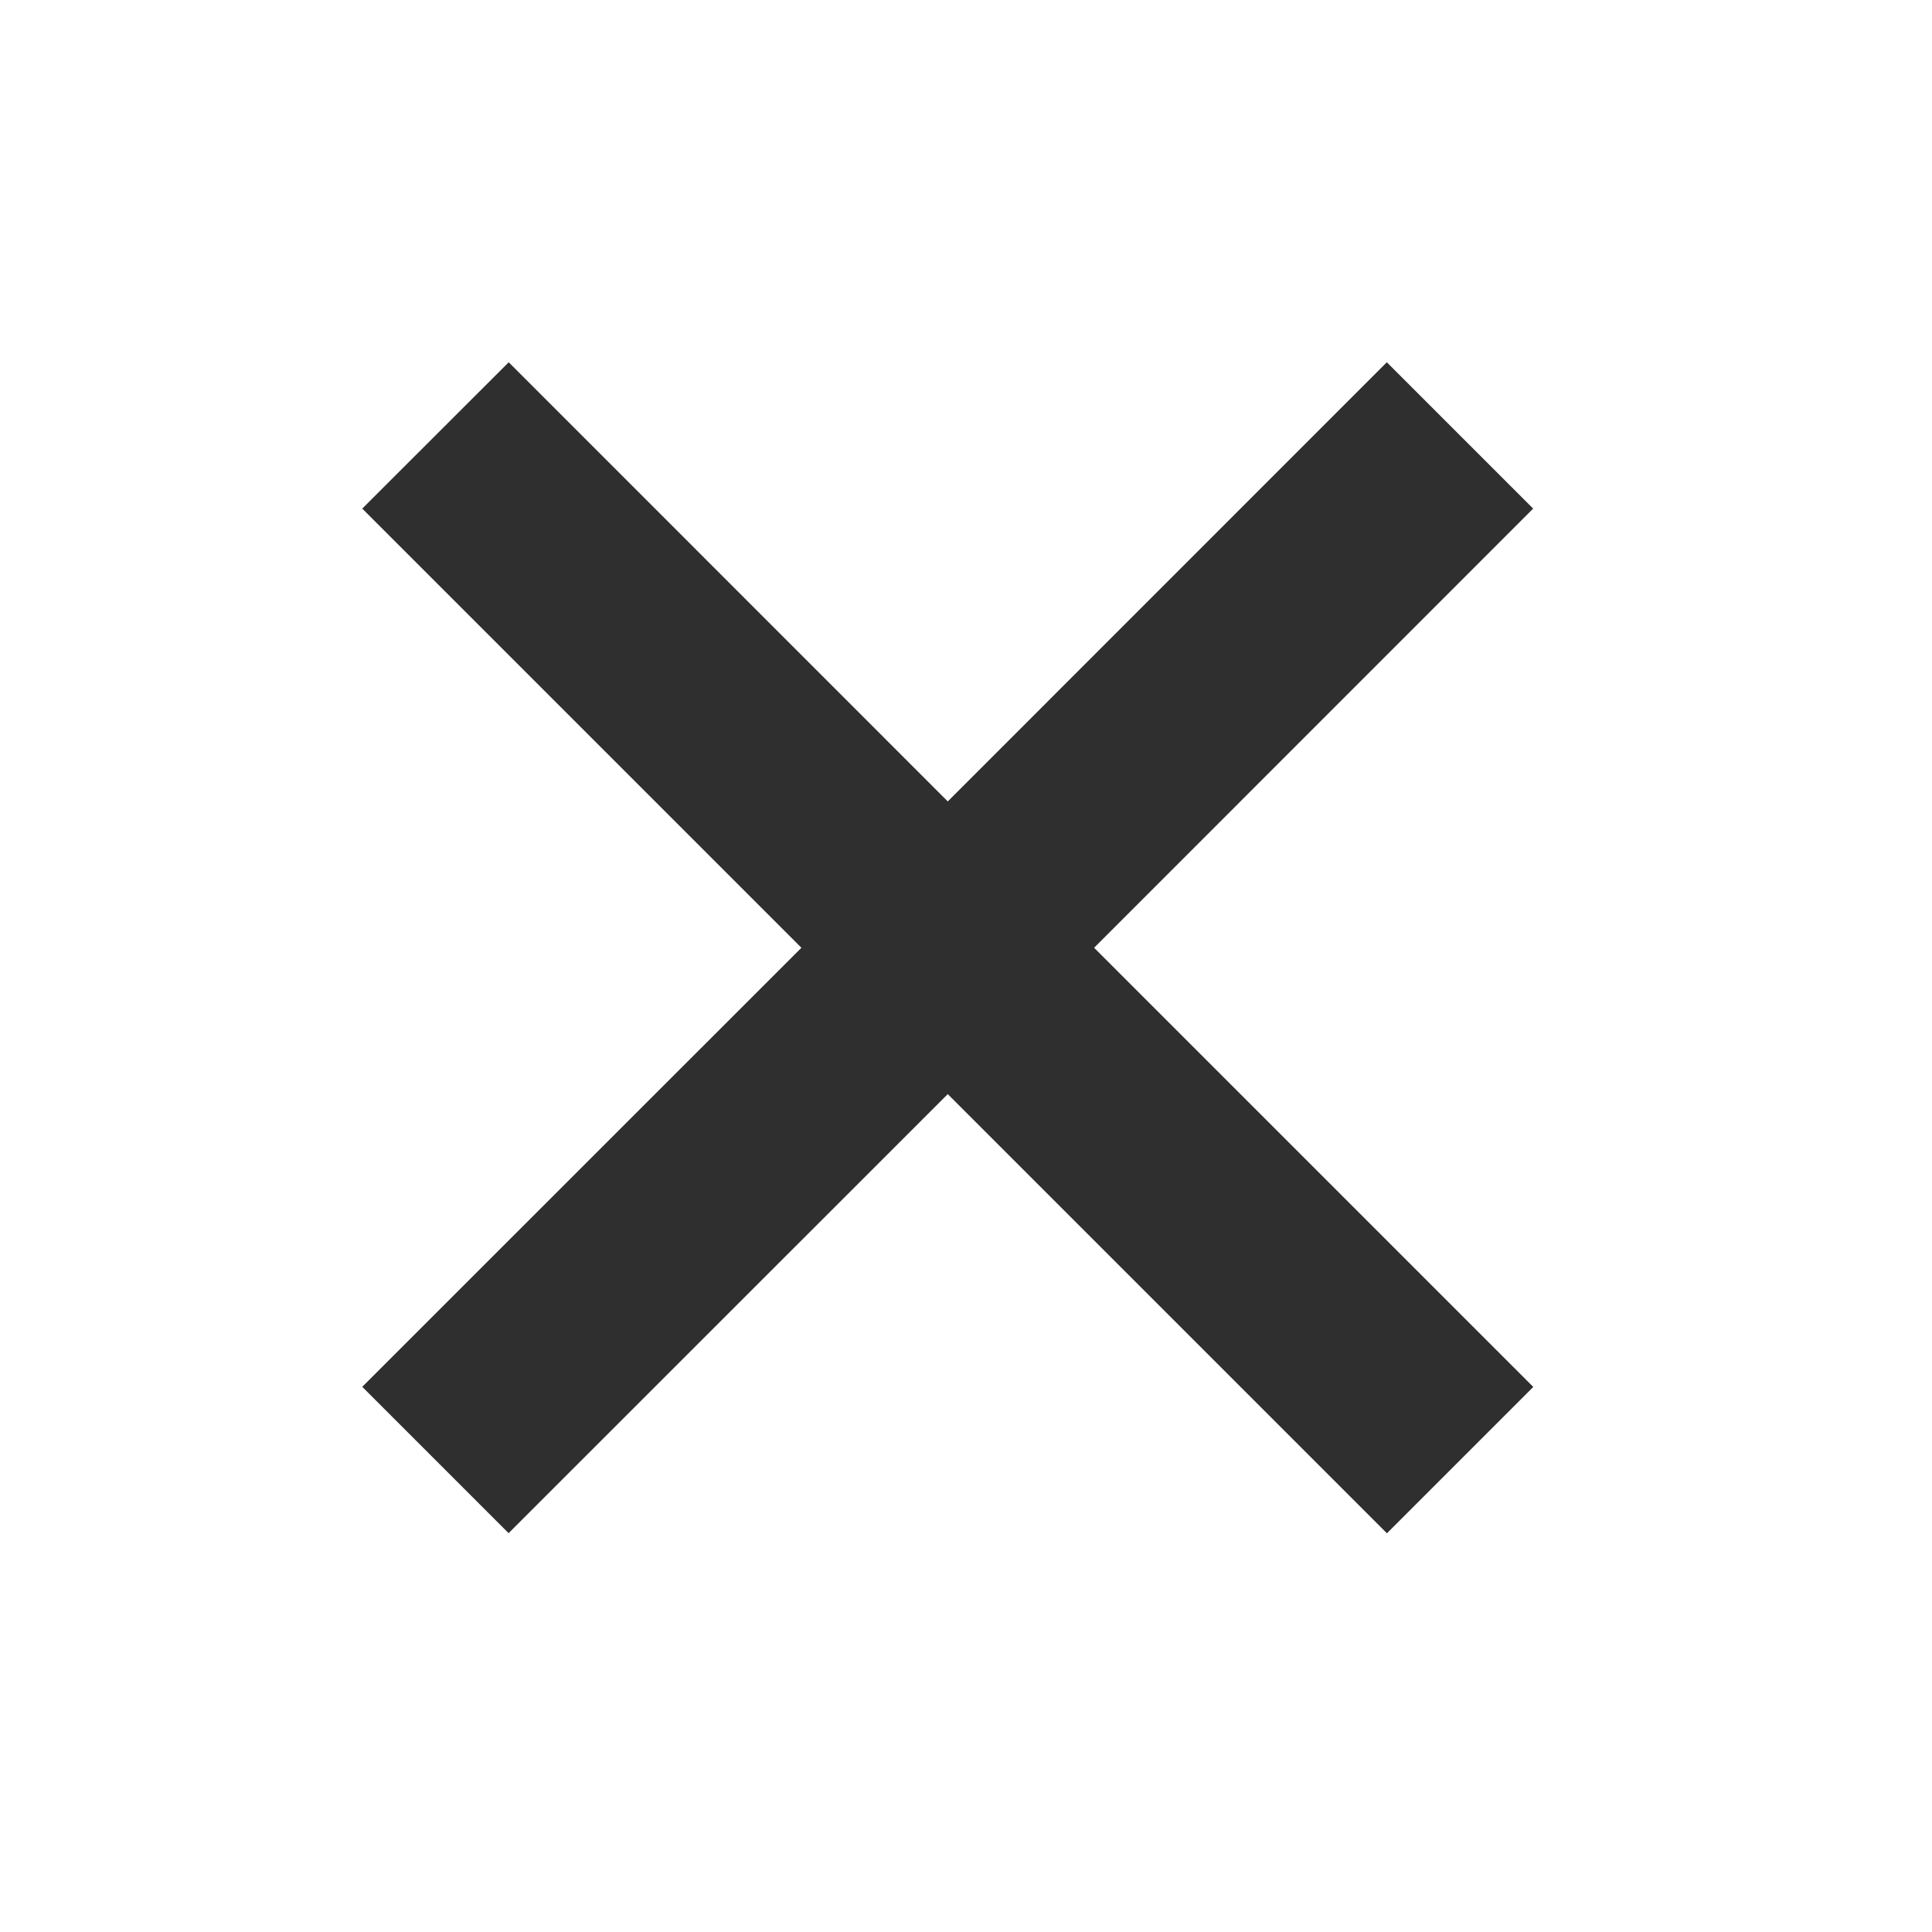 <svg width="16" height="16" viewBox="0 0 16 16" fill="none" xmlns="http://www.w3.org/2000/svg">
<path fill-rule="evenodd" clip-rule="evenodd" d="M11.485 3L12.697 4.212L9.061 7.849L12.698 11.486L11.486 12.698L7.849 9.061L4.212 12.697L3 11.485L6.637 7.849L3 4.212L4.213 3L7.849 6.637L11.485 3Z" fill="#2F2F2F"/>
</svg>
